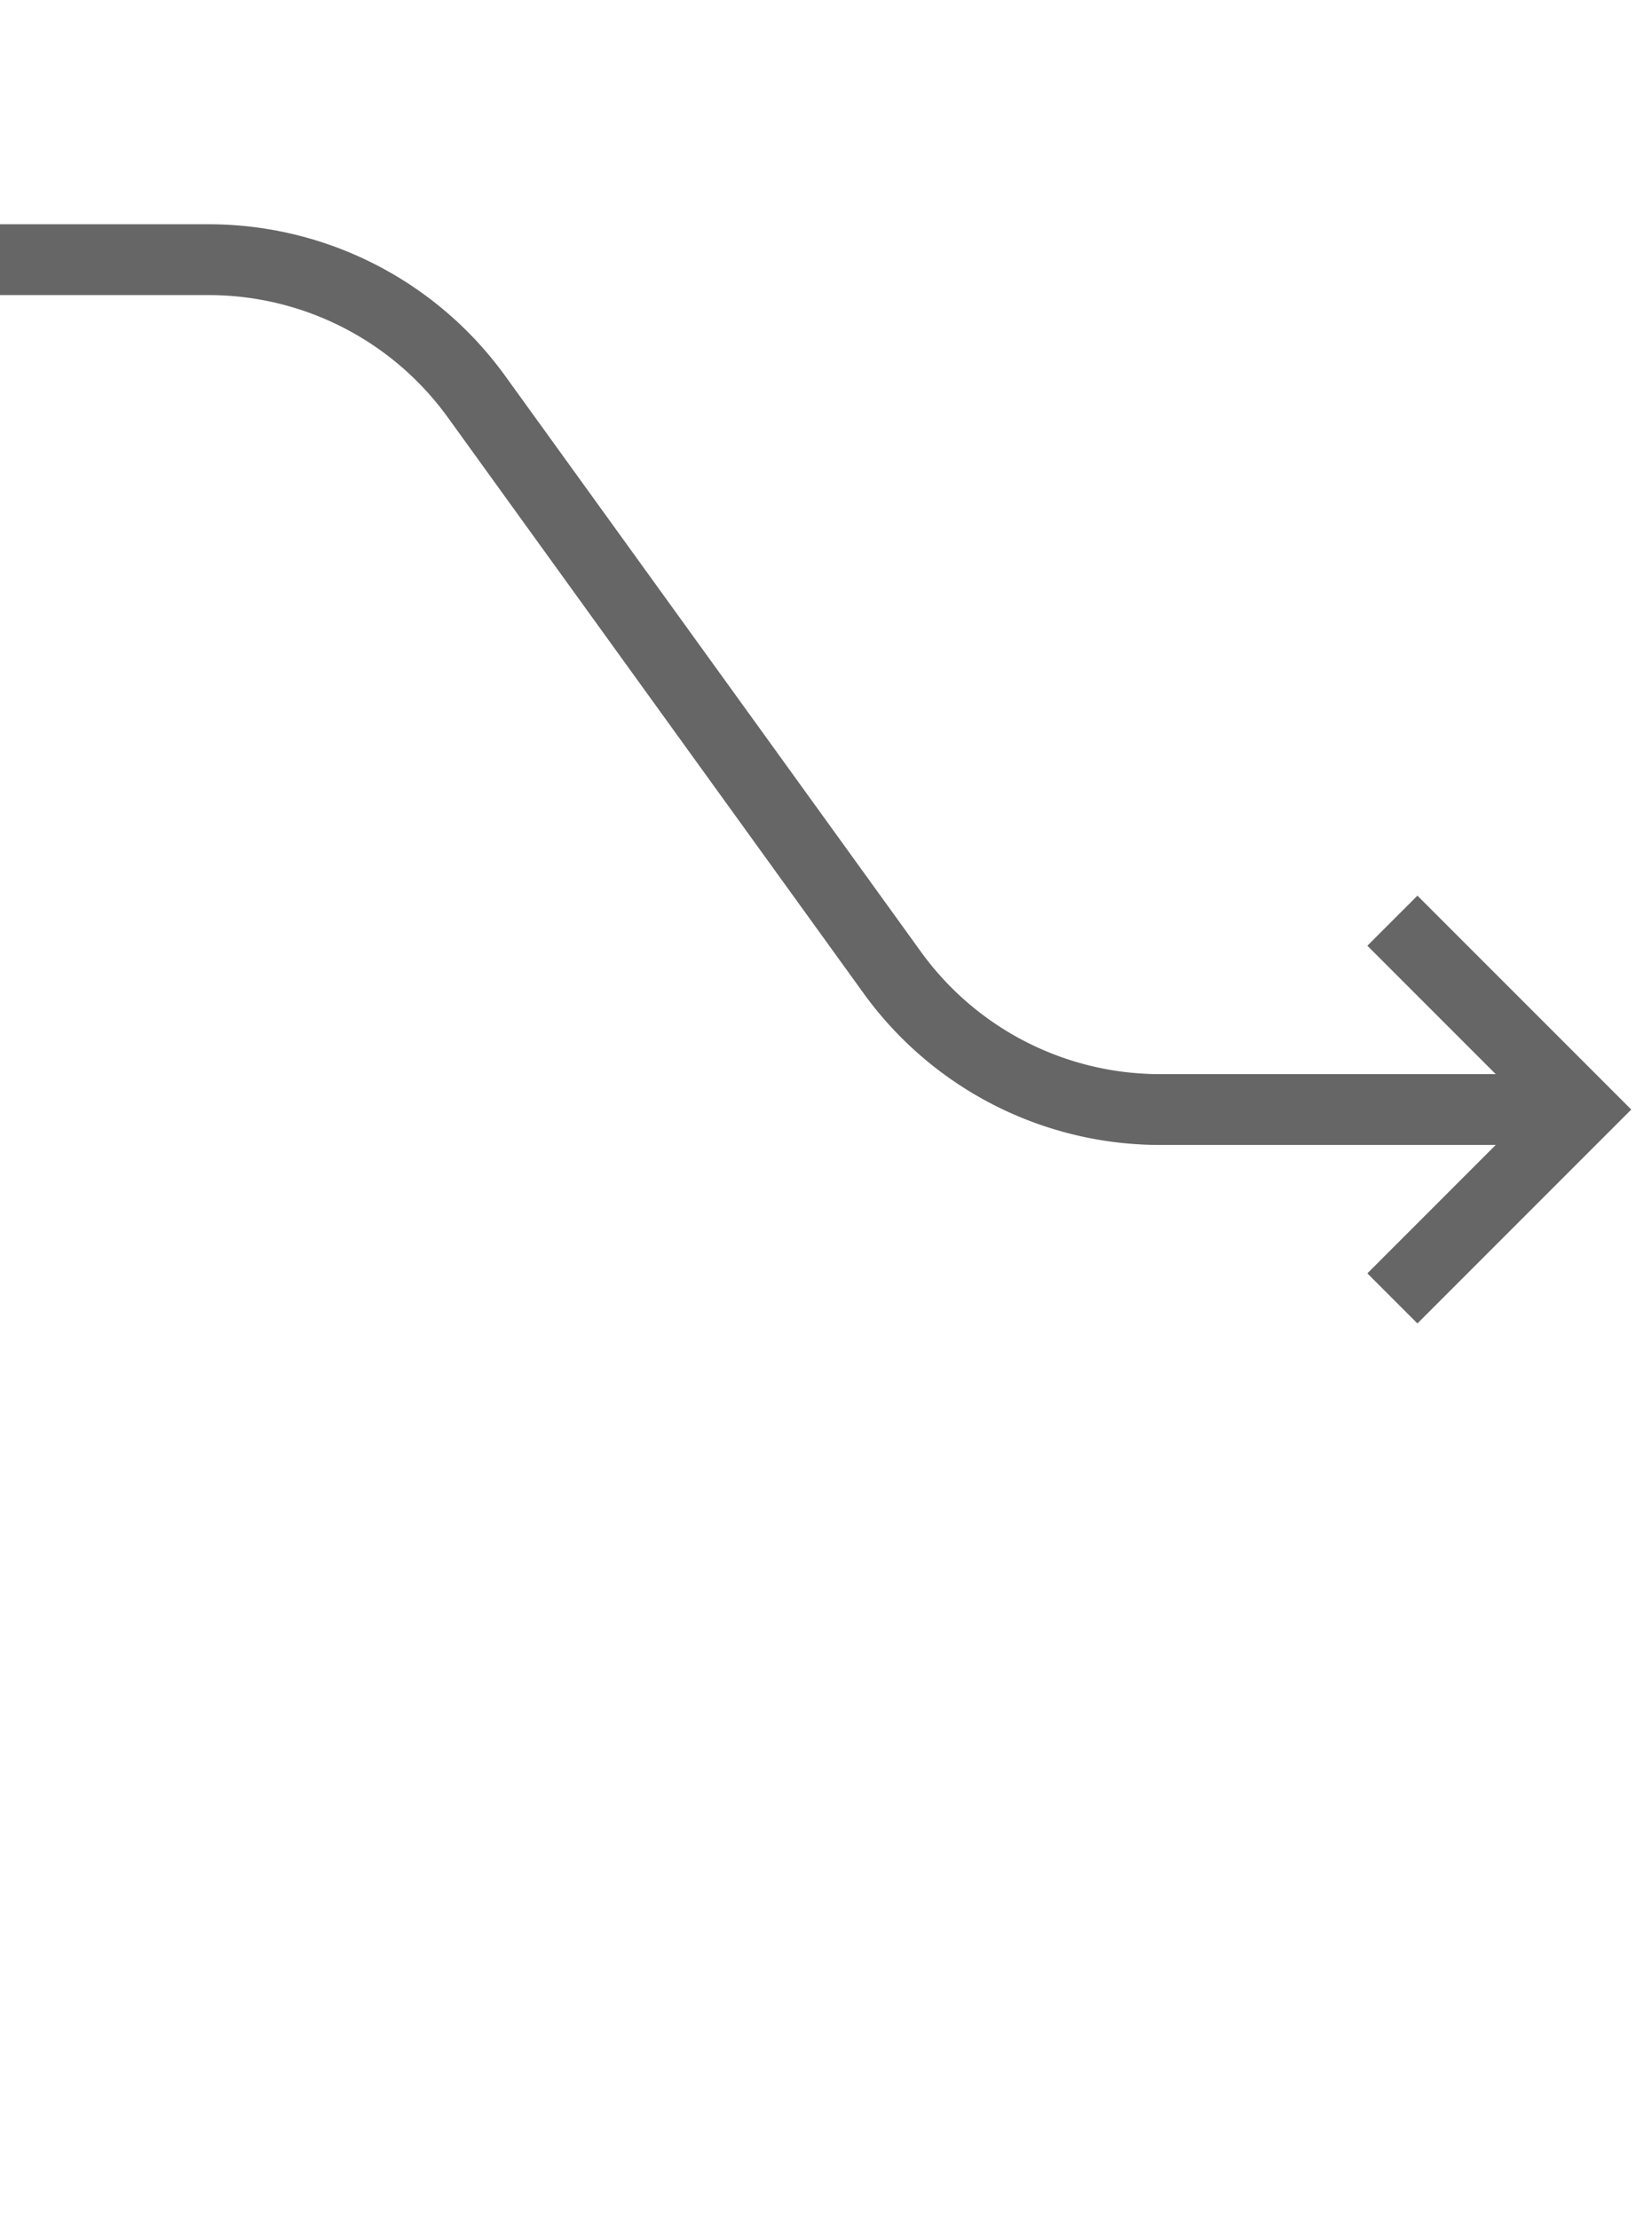 <svg xmlns="http://www.w3.org/2000/svg" width="70" height="94" viewBox="0 0 70 94"><title>LT-to-RC</title><path d="M65,47H49.158a14,14,0,0,1-11.35-5.803L20.191,16.803A14,14,0,0,0,8.842,11H0" fill="none" stroke="#666" stroke-miterlimit="10" stroke-width="3"/><polyline points="59 39 67 47 59 55" fill="none" stroke="#666" stroke-miterlimit="10" stroke-width="3"/></svg>